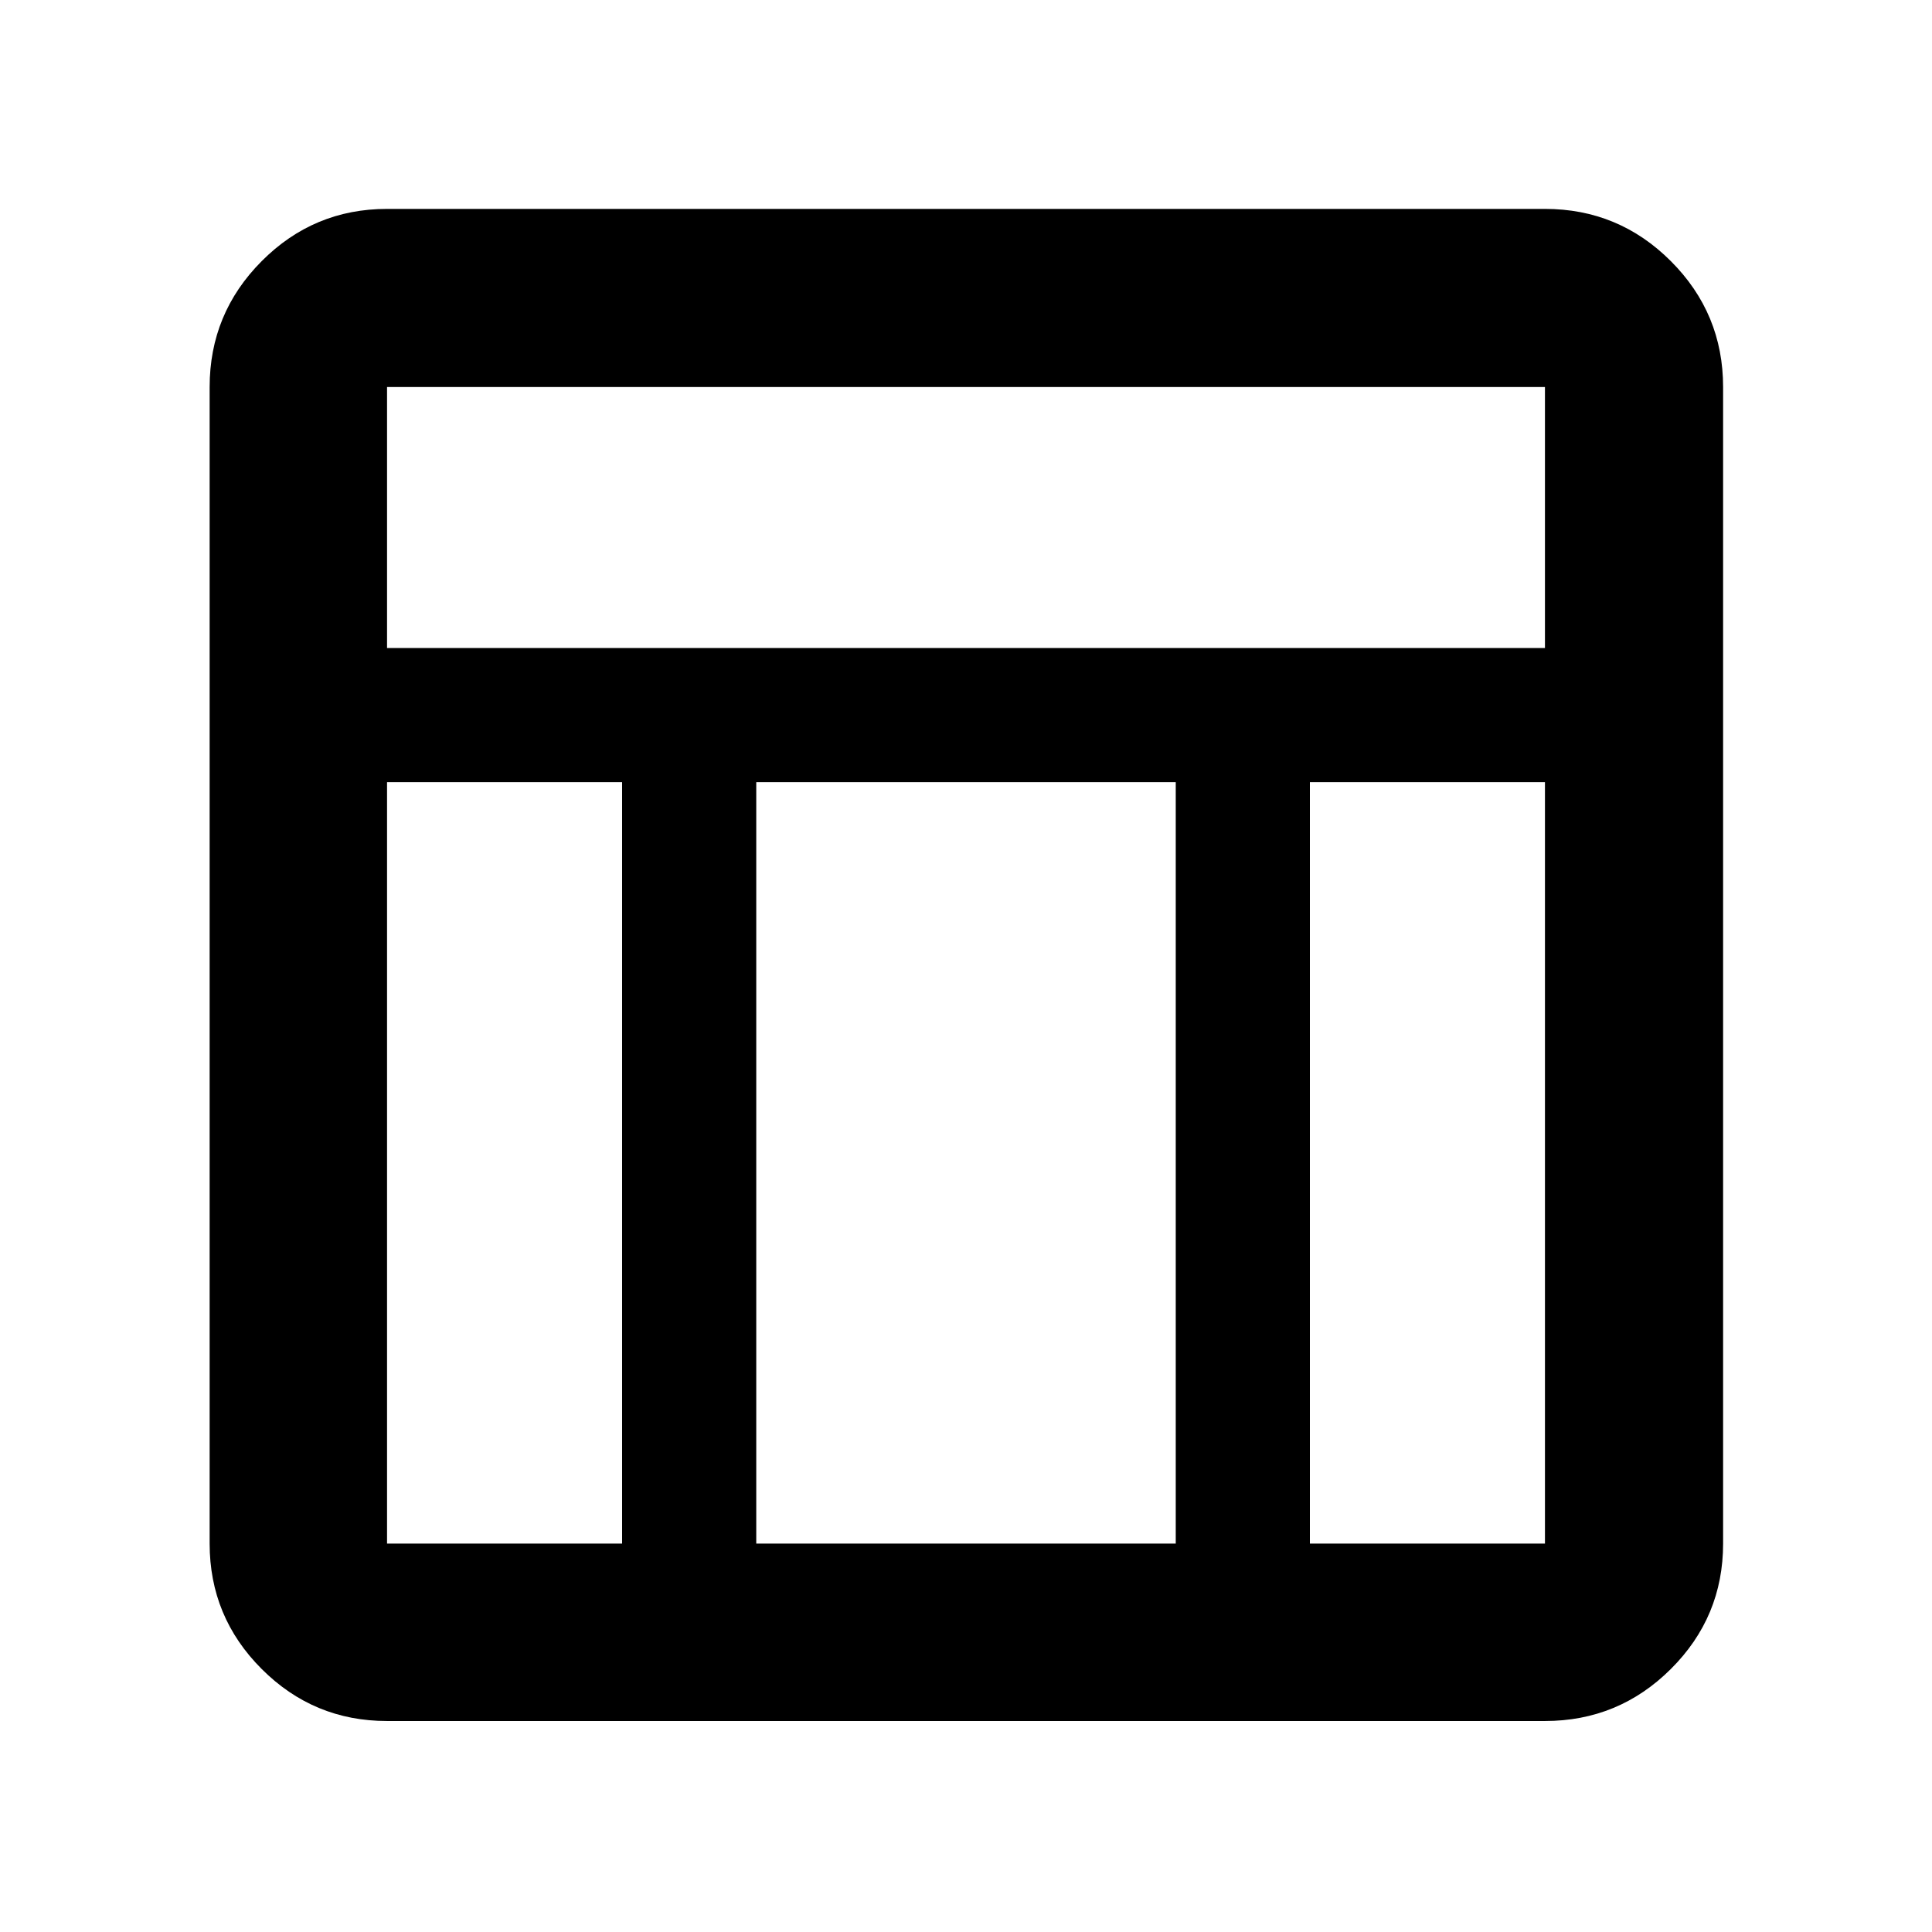 <svg xmlns="http://www.w3.org/2000/svg" height="40" viewBox="0 -960 960 960" width="40"><path d="M767.68-104.84H192.32q-36.44 0-62.29-25.85-25.86-25.86-25.86-62.3v-574.69q0-36.6 25.86-62.56 25.85-25.96 62.29-25.96h575.36q36.6 0 62.56 25.96t25.96 62.56v574.69q0 36.44-25.96 62.3-25.96 25.85-62.56 25.85ZM192.32-638.01h575.36v-129.67H192.32v129.67Zm116.8 66.66h-116.8v378.36h116.8v-378.36Zm341.76 0v378.36h116.8v-378.36h-116.8Zm-66.66 0H375.78v378.36h208.44v-378.36Z"/></svg>